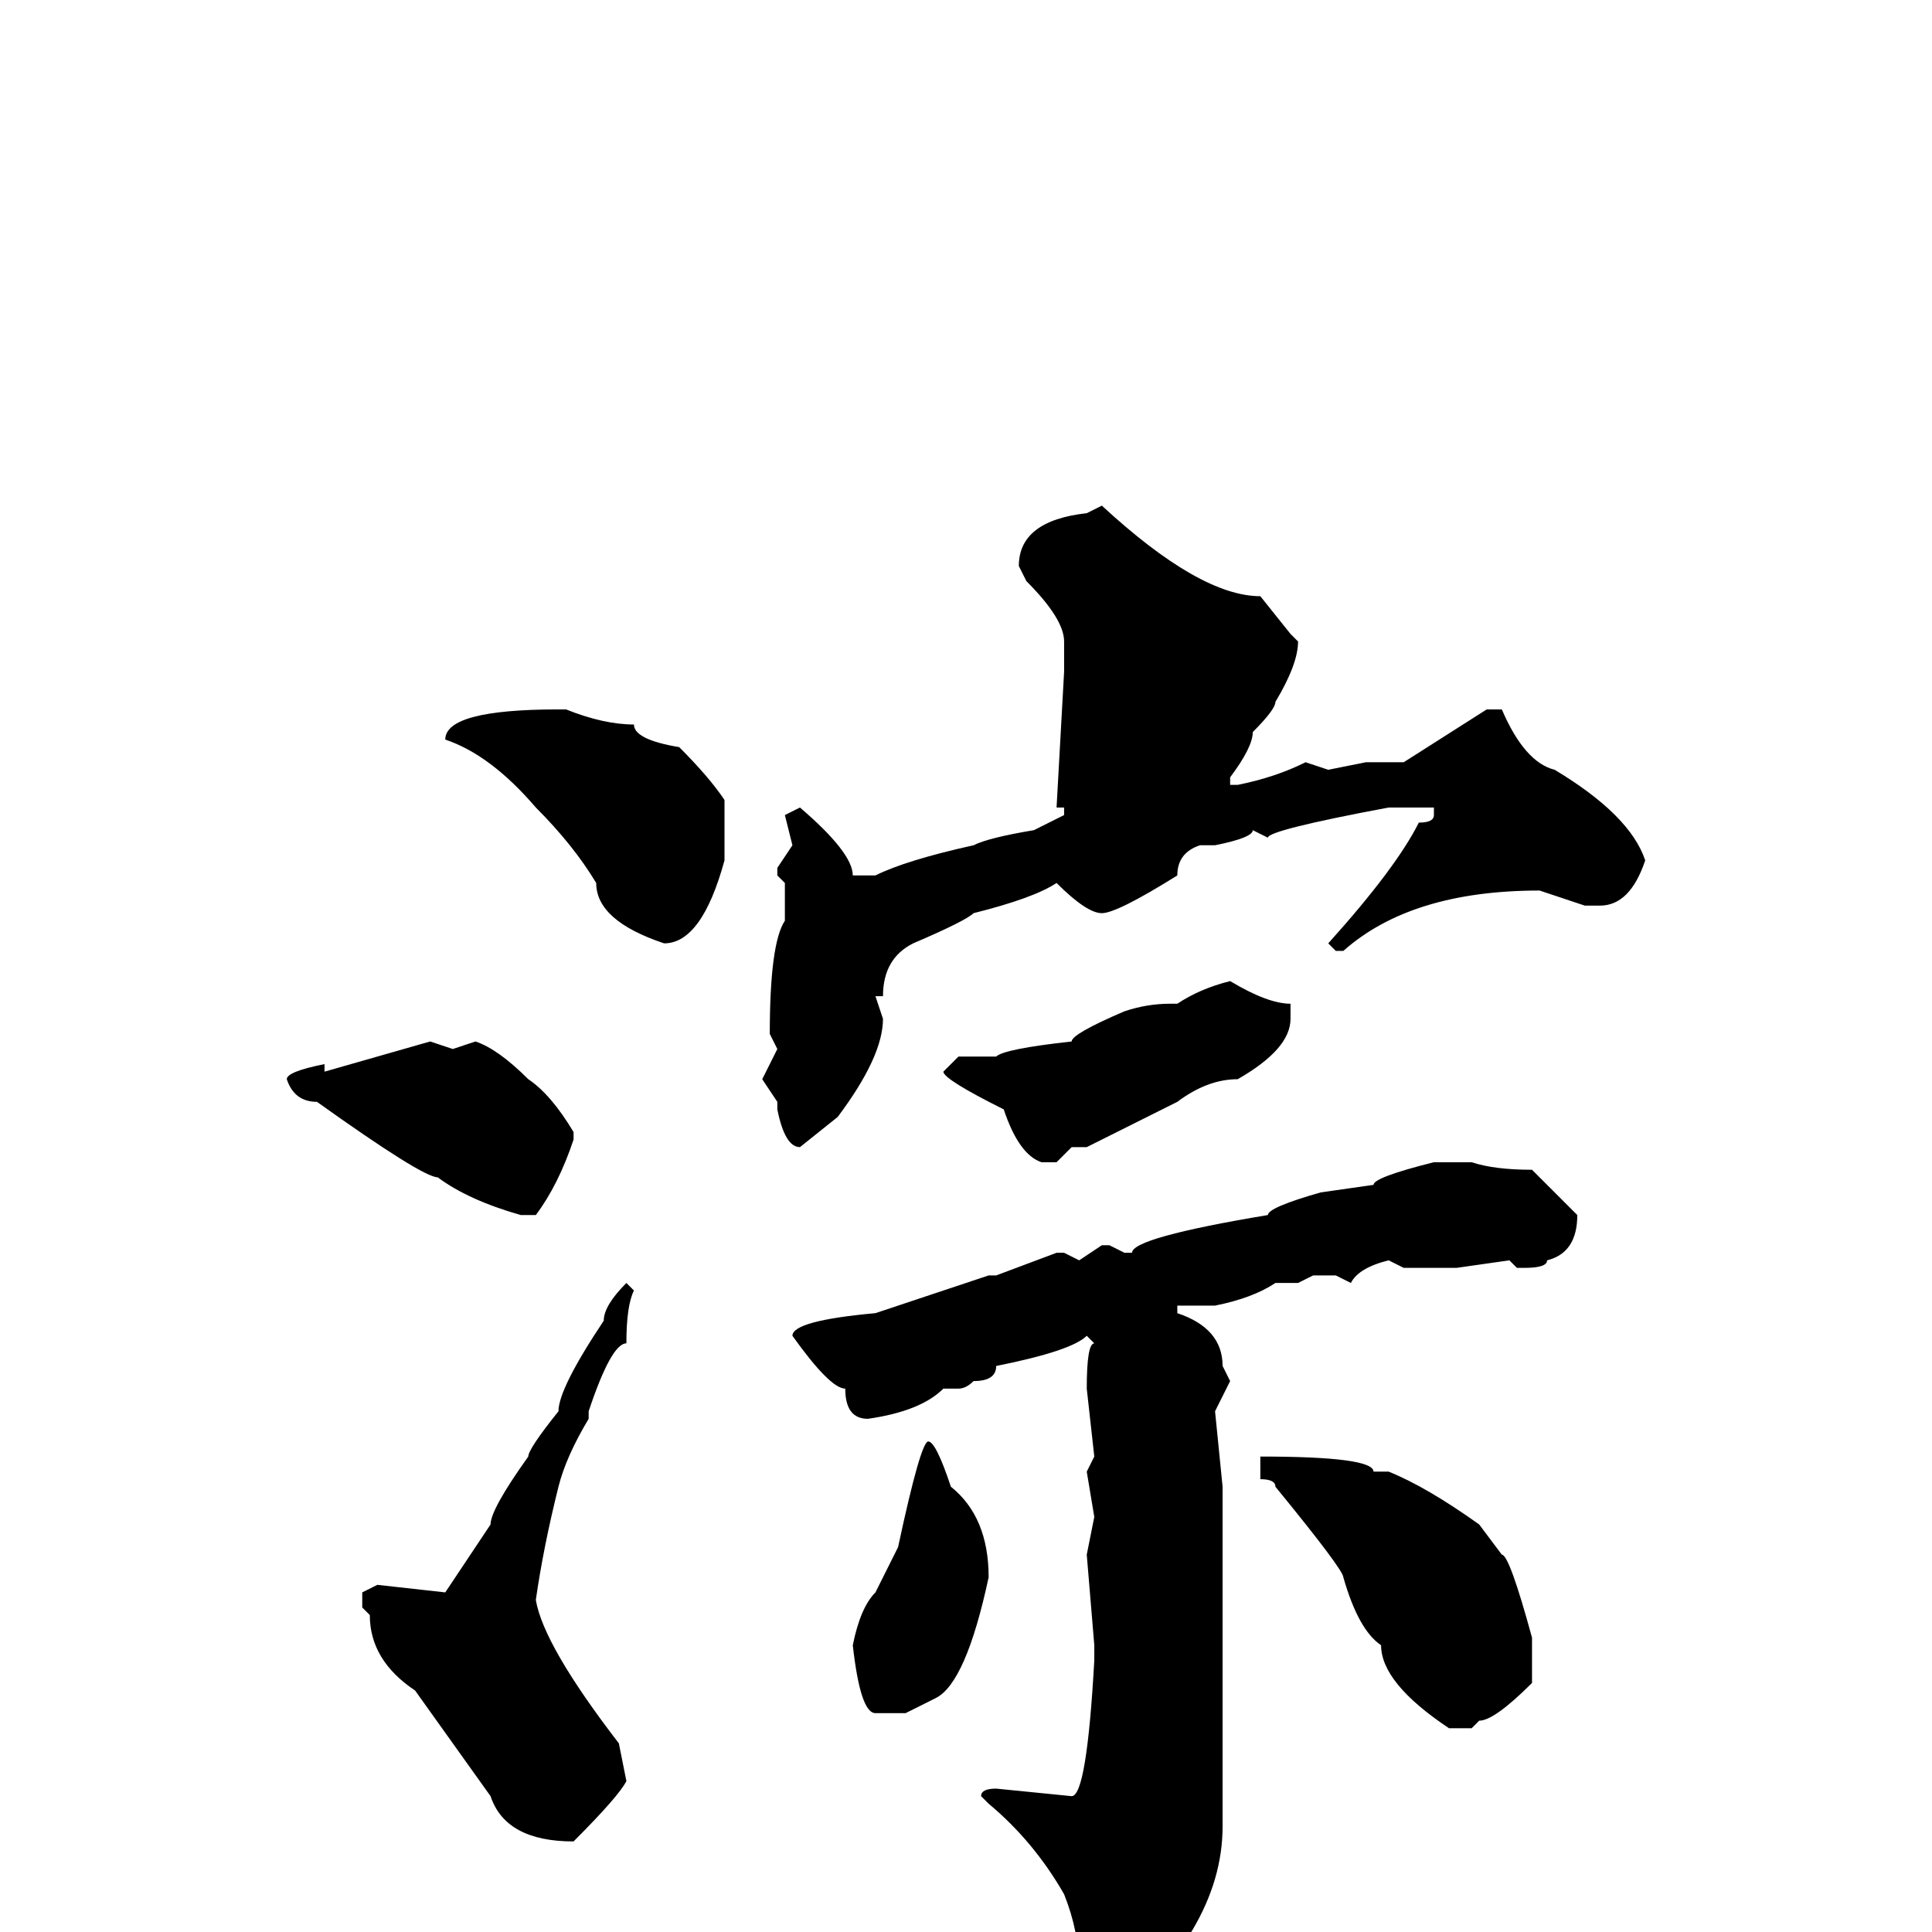 <svg xmlns="http://www.w3.org/2000/svg" viewBox="0 -256 256 256">
	<path fill="#000000" d="M146 -189Q159 -177 167 -177L171 -172L172 -171Q172 -168 169 -163Q169 -162 166 -159Q166 -157 163 -153V-152H164Q169 -153 173 -155L176 -154L181 -155H183H186L197 -162H199Q202 -155 206 -154Q216 -148 218 -142Q216 -136 212 -136H210L204 -138Q187 -138 178 -130H177L176 -131Q185 -141 188 -147Q190 -147 190 -148V-149H188H187H184Q168 -146 168 -145L166 -146Q166 -145 161 -144H160H159Q156 -143 156 -140Q148 -135 146 -135Q144 -135 140 -139Q137 -137 129 -135Q128 -134 121 -131Q117 -129 117 -124H116L117 -121Q117 -116 111 -108L106 -104Q104 -104 103 -109V-110L101 -113L103 -117L102 -119Q102 -131 104 -134V-135V-139L103 -140V-141L105 -144L104 -148L106 -149Q113 -143 113 -140H116Q120 -142 129 -144Q131 -145 137 -146L141 -148V-149H140L141 -167V-169V-171Q141 -174 136 -179L135 -181Q135 -187 144 -188ZM74 -162H75Q80 -160 84 -160Q84 -158 90 -157Q94 -153 96 -150V-142Q93 -131 88 -131Q79 -134 79 -139Q76 -144 71 -149Q65 -156 59 -158Q59 -162 74 -162ZM163 -126Q168 -123 171 -123V-121Q171 -117 164 -113Q160 -113 156 -110L144 -104H142L140 -102H138Q135 -103 133 -109Q125 -113 125 -114L127 -116H132Q133 -117 142 -118Q142 -119 149 -122Q152 -123 155 -123H156Q159 -125 163 -126ZM57 -118L60 -117L63 -118Q66 -117 70 -113Q73 -111 76 -106V-105Q74 -99 71 -95H69Q62 -97 58 -100Q56 -100 42 -110Q39 -110 38 -113Q38 -114 43 -115V-114ZM190 -102H195Q198 -101 203 -101L209 -95Q209 -90 205 -89Q205 -88 202 -88H201L200 -89L193 -88H188H186L184 -89Q180 -88 179 -86L177 -87H174L172 -86H170H169Q166 -84 161 -83H157H156V-82Q162 -80 162 -75L163 -73L161 -69L162 -59V-56V-54V-52V-50V-47V-45V-43V-40V-37V-34V-32V-30V-22V-14Q162 0 146 13H144L142 11L143 5Q143 0 141 -5Q137 -12 131 -17L130 -18Q130 -19 132 -19L142 -18Q144 -18 145 -36V-37V-38L144 -50L145 -55L144 -61L145 -63L144 -72Q144 -78 145 -78L144 -79Q142 -77 132 -75Q132 -73 129 -73Q128 -72 127 -72H125Q122 -69 115 -68Q112 -68 112 -72Q110 -72 105 -79Q105 -81 116 -82L131 -87H132L140 -90H141L143 -89L146 -91H147L149 -90H150Q150 -92 168 -95Q168 -96 175 -98L182 -99Q182 -100 190 -102ZM83 -86L84 -85Q83 -83 83 -78Q81 -78 78 -69V-68Q75 -63 74 -59Q72 -51 71 -44Q72 -38 82 -25L83 -20Q82 -18 76 -12Q67 -12 65 -18L55 -32Q49 -36 49 -42L48 -43V-45L50 -46L59 -45L65 -54Q65 -56 70 -63Q70 -64 74 -69Q74 -72 80 -81Q80 -83 83 -86ZM123 -65Q124 -65 126 -59Q131 -55 131 -47Q128 -33 124 -31L120 -29H116Q114 -29 113 -38Q114 -43 116 -45L119 -51Q122 -65 123 -65ZM167 -63Q182 -63 182 -61H184Q189 -59 196 -54L199 -50Q200 -50 203 -39V-33Q198 -28 196 -28L195 -27H192Q183 -33 183 -38Q180 -40 178 -47Q178 -48 169 -59Q169 -60 167 -60V-61V-63Z"/>
</svg>